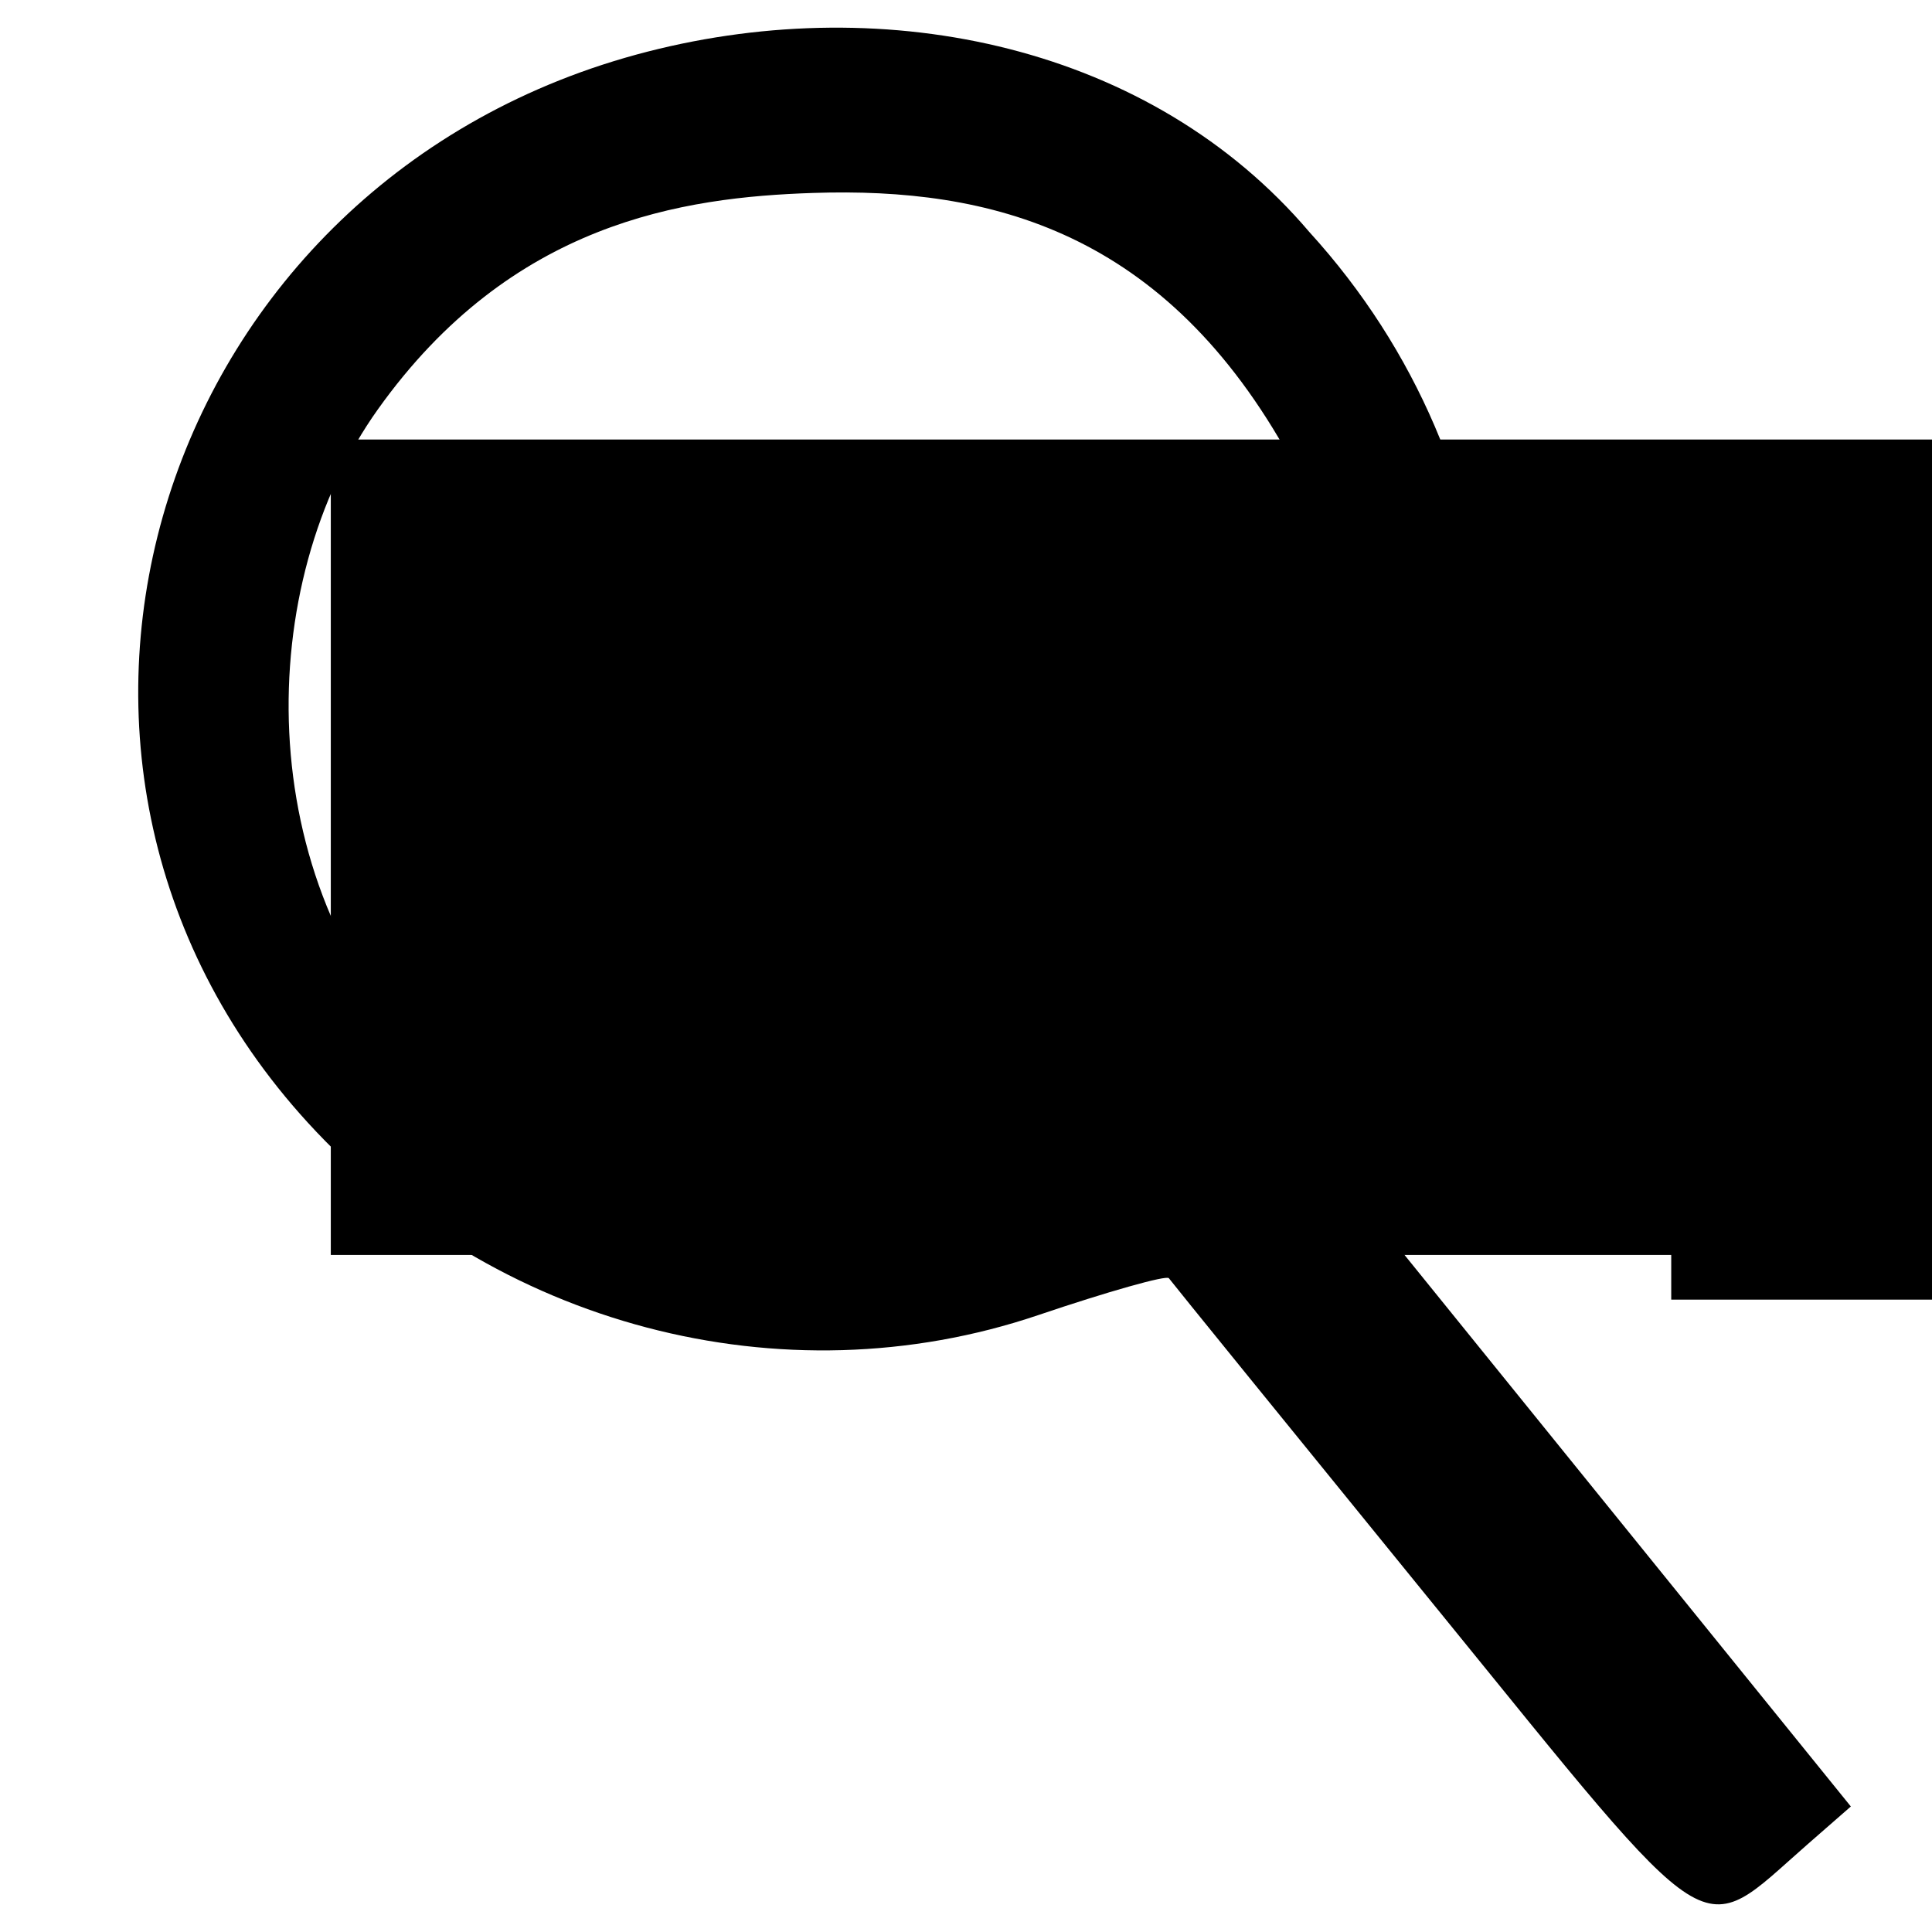 <?xml version="1.0" encoding="UTF-8" standalone="no"?>
<!-- Created with Inkscape (http://www.inkscape.org/) -->

<svg
   xmlns:dc="http://purl.org/dc/elements/1.1/"
   xmlns:cc="http://creativecommons.org/ns#"
   xmlns:rdf="http://www.w3.org/1999/02/22-rdf-syntax-ns#"
   xmlns:svg="http://www.w3.org/2000/svg"
   xmlns="http://www.w3.org/2000/svg"
   xmlns:sodipodi="http://sodipodi.sourceforge.net/DTD/sodipodi-0.dtd"
   xmlns:inkscape="http://www.inkscape.org/namespaces/inkscape"
   width="349.43"
   height="349.43"
   id="svg2"
   version="1.1"
   inkscape:version="0.48.4 r9939"
   sodipodi:docname="favicon.svg"
   inkscape:export-filename="/home/tomi/Sinnwerkstatt/hochschulwatch/images/apple-touch-icon-114x114-precomposed.png"
   inkscape:export-xdpi="29.360001"
   inkscape:export-ydpi="29.360001">
  <defs
     id="defs4" />
  <sodipodi:namedview
     id="base"
     pagecolor="#ffffff"
     bordercolor="#666666"
     borderopacity="1.0"
     inkscape:pageopacity="1"
     inkscape:pageshadow="2"
     inkscape:zoom="0.7"
     inkscape:cx="318.05831"
     inkscape:cy="1.8142411"
     inkscape:document-units="px"
     inkscape:current-layer="layer1"
     showgrid="false"
     inkscape:window-width="825"
     inkscape:window-height="945"
     inkscape:window-x="2312"
     inkscape:window-y="52"
     inkscape:window-maximized="0"
     fit-margin-top="5"
     fit-margin-left="5"
     fit-margin-right="5"
     fit-margin-bottom="5" />
  <g
     inkscape:label="Ebene 1"
     inkscape:groupmode="layer"
     id="layer1"
     transform="translate(-109.673,-574.869)">
    <path
       style="fill:#000000"
       d="m 369.417,865.626 c -26.171,-32.172 -47.922,-58.979 -48.335,-59.571 -0.413,-0.592 -11.033,2.405 -23.599,6.661 -46.319,15.687 -98.573,1.922 -132.142,-34.808 -60.44,-66.131 -27.164,-170.996 61.466,-193.702 43.481,-11.139 91.105,-0.999 119.694,32.642 39.054,42.869 42.237,104.207 14.246,147.787 l -12.179,18.508 47.928,59.228 47.928,59.228 -7.741,6.763 c -20.249,17.69 -15.822,20.503 -67.265,-42.737 z m -57.157,-81.267 c 43.961,-21.716 50.933,-89.757 30.932,-126.306 -22.72,-41.517 -54.475,-49.343 -86.448,-48.288 -23.522,0.776 -54.556,5.251 -78.715,39.127 -22.541,31.606 -23.158,85.015 8.769,117.598 32.881,32.926 85.178,37.77 125.463,17.87 z"
       id="path2996"
       inkscape:connector-curvature="0"
       sodipodi:nodetypes="ssssscccccsssssscs" />
    <flowRoot
       xml:space="preserve"
       id="flowRoot2998"
       style="font-size:40px;font-style:normal;font-weight:normal;line-height:125%;letter-spacing:0px;word-spacing:0px;fill:#000000;fill-opacity:1;stroke:none;font-family:Sans"
       transform="translate(17.98,10.102)"><flowRegion
         id="flowRegion3000"><rect
           id="rect3002"
           width="634.376"
           height="147.482"
           x="151.523"
           y="644.261" /></flowRegion><flowPara
         id="flowPara3004"
         style="font-size:72px;font-style:normal;font-variant:normal;font-weight:bold;font-stretch:normal;font-family:Droid Sans;-inkscape-font-specification:Droid Sans Bold">Hoch</flowPara></flowRoot>    <flowRoot
       xml:space="preserve"
       id="flowRoot3033"
       style="font-size:40px;font-style:normal;font-weight:normal;line-height:125%;letter-spacing:0px;word-spacing:0px;fill:#000000;fill-opacity:1;stroke:none;font-family:Sans"
       transform="translate(20,0)"><flowRegion
         id="flowRegion3035"><rect
           id="rect3037"
           width="317.188"
           height="48.487"
           x="391.939"
           y="761.438" /></flowRegion><flowPara
         id="flowPara3039" /></flowRoot>  </g>
</svg>
